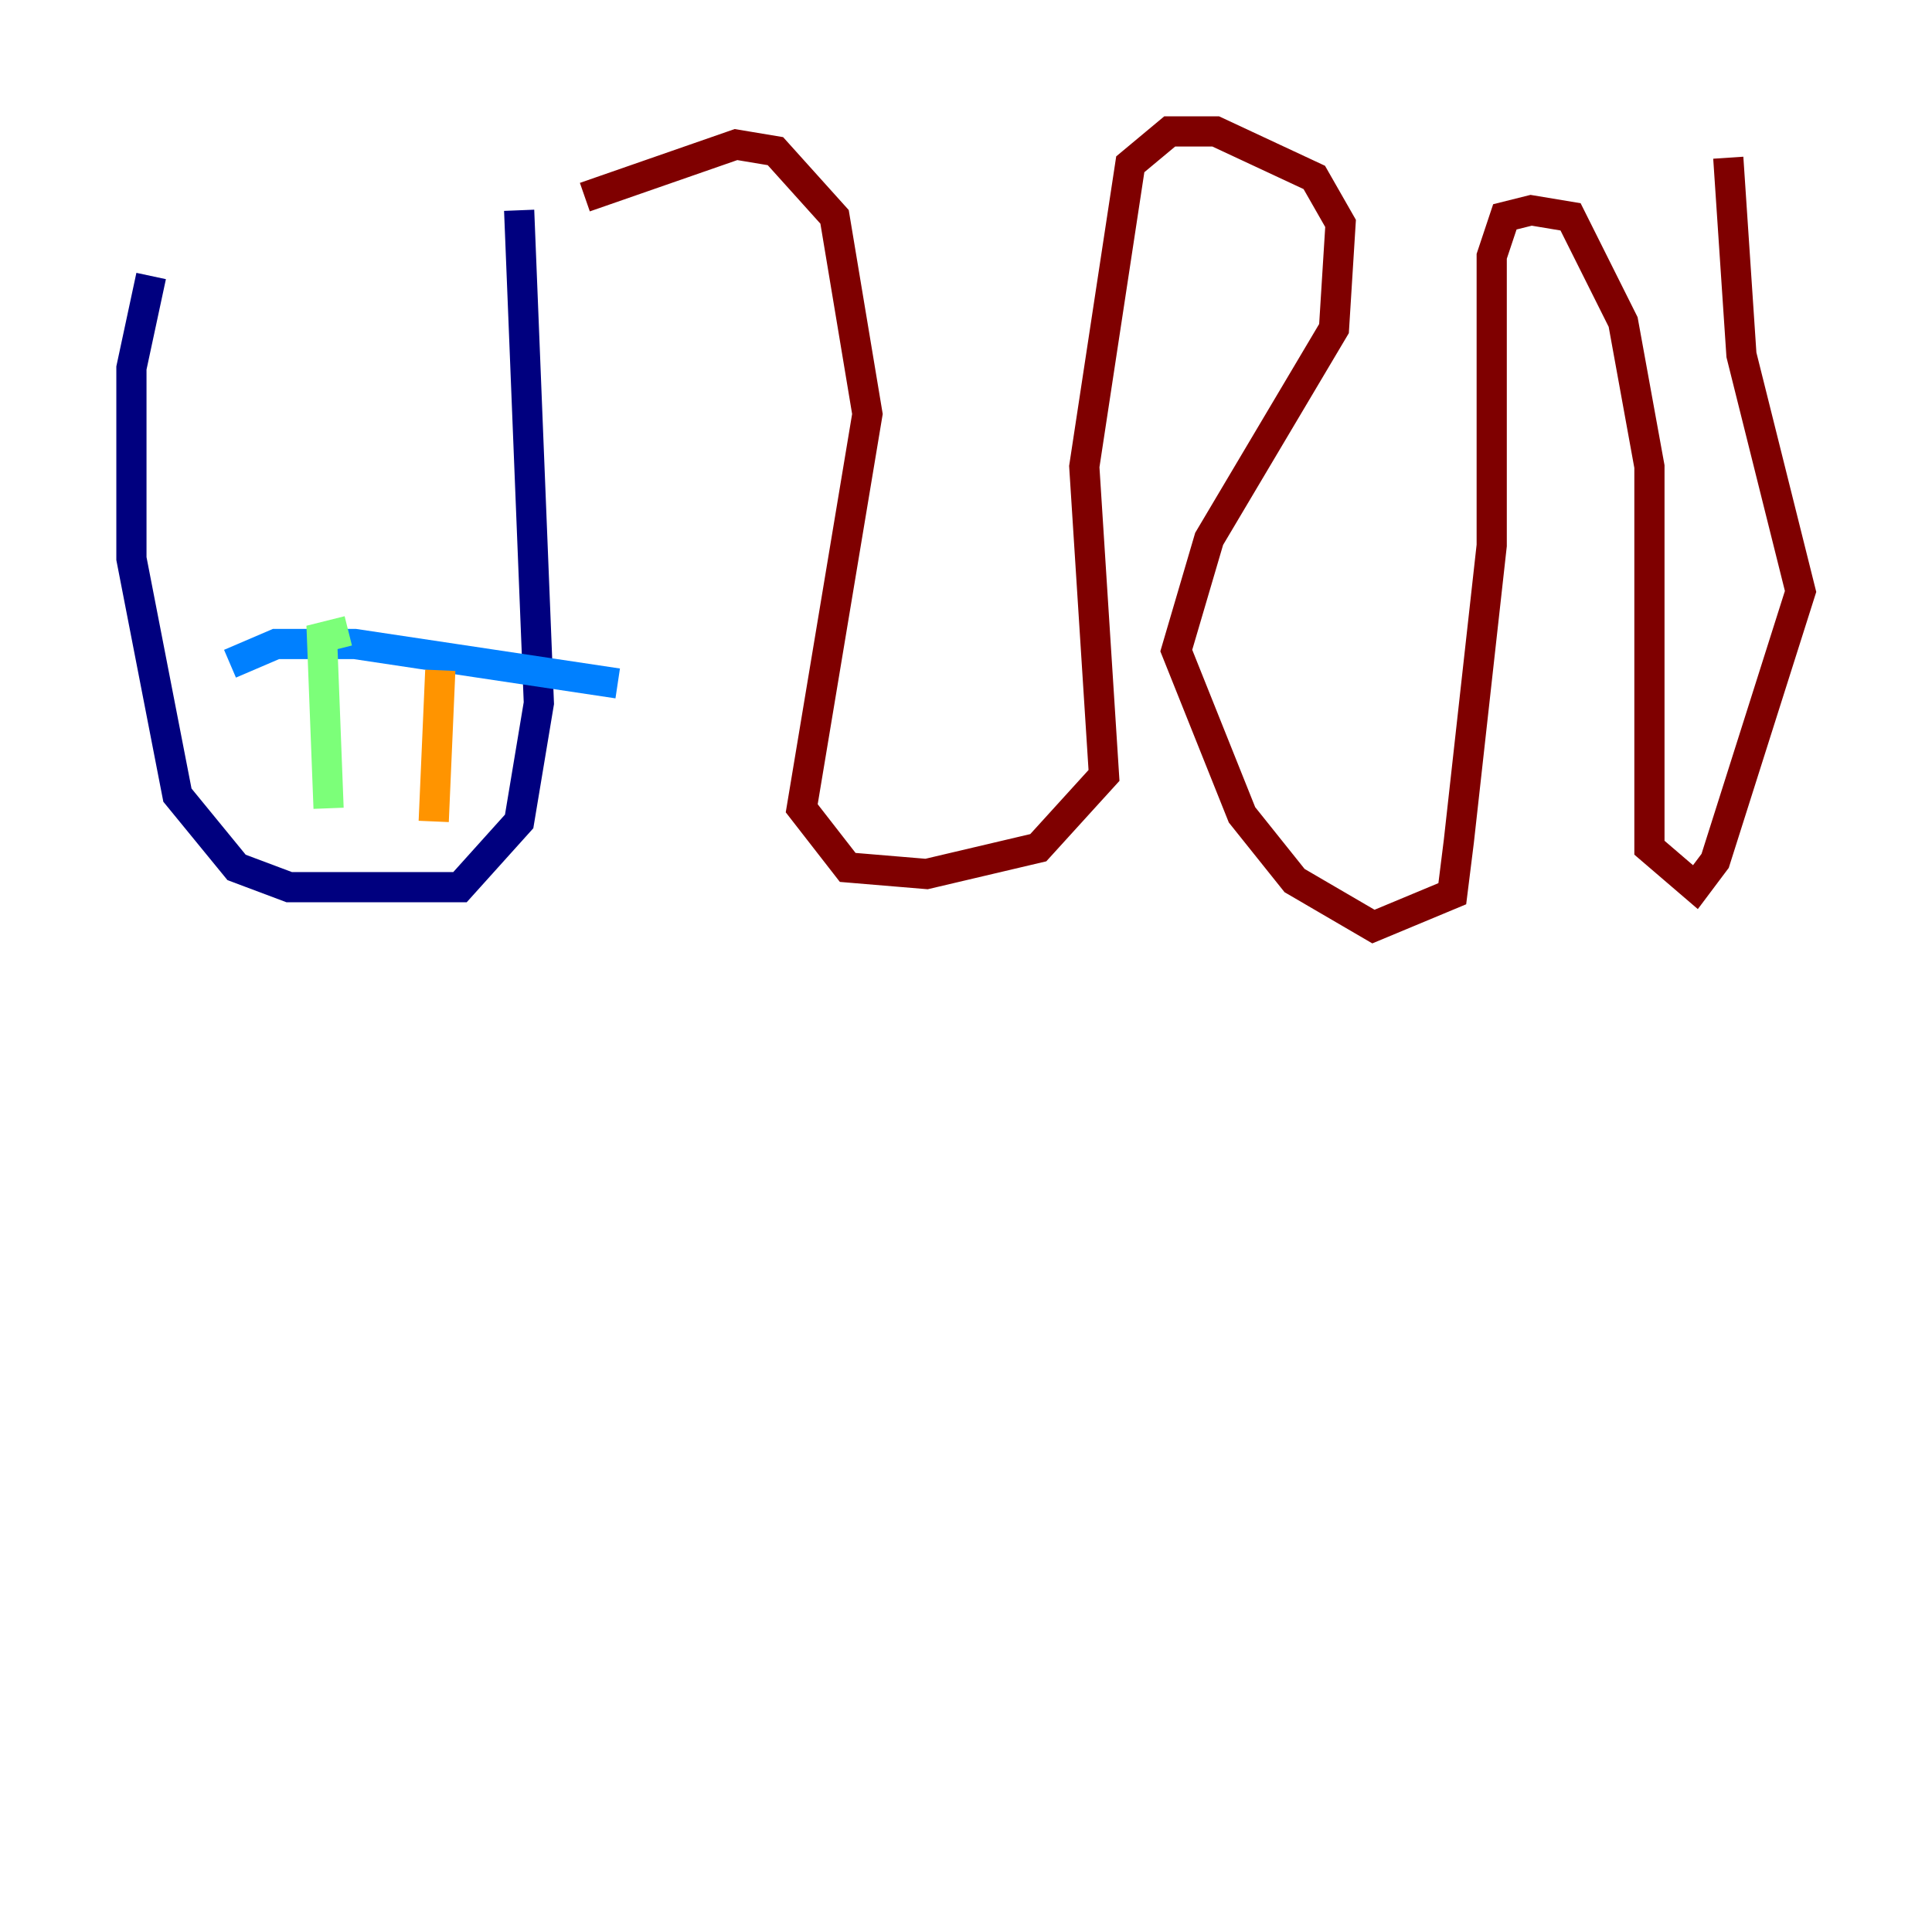 <?xml version="1.0" encoding="utf-8" ?>
<svg baseProfile="tiny" height="128" version="1.2" viewBox="0,0,128,128" width="128" xmlns="http://www.w3.org/2000/svg" xmlns:ev="http://www.w3.org/2001/xml-events" xmlns:xlink="http://www.w3.org/1999/xlink"><defs /><polyline fill="none" points="10.014,18.286 8.707,24.381 8.707,37.007 11.755,52.68 15.674,57.469 19.157,58.776 30.476,58.776 34.395,54.422 35.701,46.585 34.395,13.932" stroke="#00007f" stroke-width="2" /><polyline fill="none" points="15.238,43.973 18.286,42.667 23.51,42.667 40.925,45.279" stroke="#0080ff" stroke-width="2" /><polyline fill="none" points="23.075,41.796 21.333,42.231 21.769,53.551" stroke="#7cff79" stroke-width="2" /><polyline fill="none" points="29.17,44.408 28.735,54.422" stroke="#ff9400" stroke-width="2" /><polyline fill="none" points="38.748,13.061 48.762,9.578 51.374,10.014 55.292,14.367 57.469,27.429 53.116,53.551 56.163,57.469 61.388,57.905 68.789,56.163 73.143,51.374 71.837,30.912 74.884,10.884 77.497,8.707 80.544,8.707 87.075,11.755 88.816,14.803 88.381,21.769 80.109,35.701 77.932,43.102 82.286,53.986 85.769,58.34 90.993,61.388 96.218,59.211 96.653,55.728 98.83,36.136 98.83,16.98 99.701,14.367 101.442,13.932 104.054,14.367 107.537,21.333 109.279,30.912 109.279,56.163 112.326,58.776 113.633,57.034 119.293,39.184 115.374,23.51 114.503,10.449" stroke="#7f0000" stroke-width="2" /></svg>